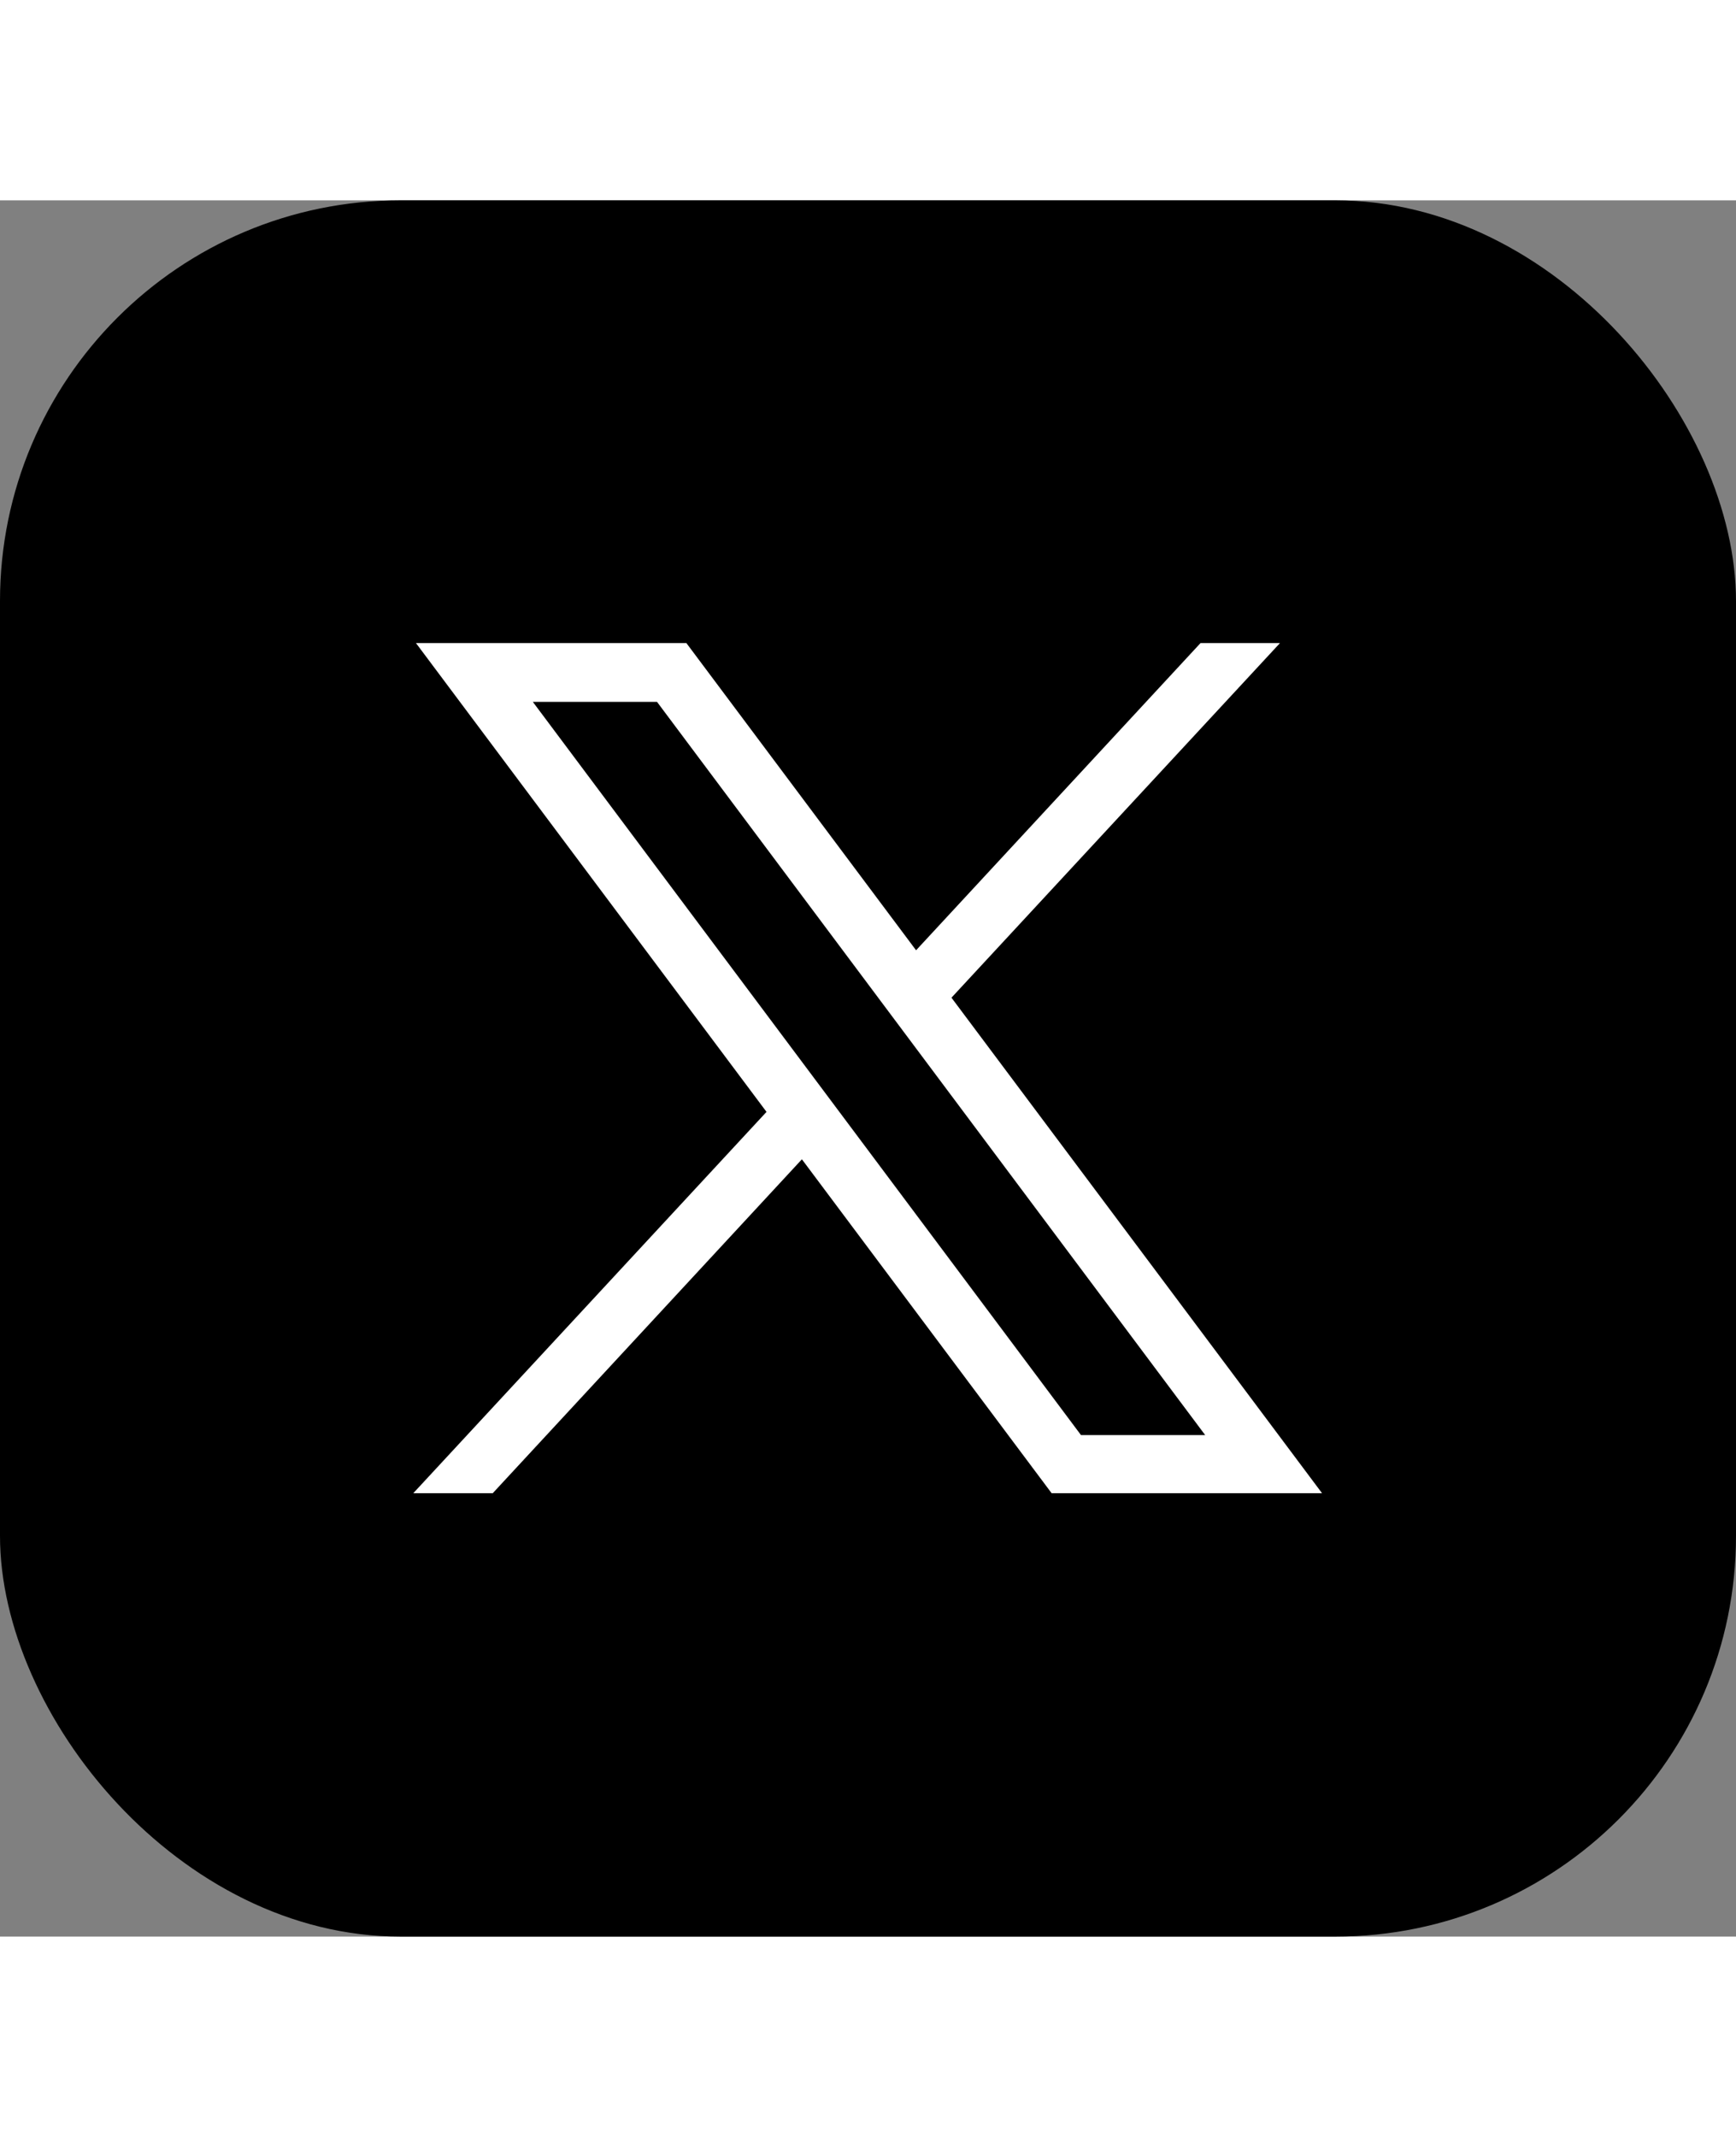 <svg height="32" xmlns="http://www.w3.org/2000/svg" viewBox="0 0 26 26">
  <rect x="0" y="0" width="26" height="26" fill="#808080" stroke="none"/>
  <rect width="26" height="26" rx="6" ry="6"/>
  <path style="fill: #fff;" d="m6.23,6.63l5.25,7.02-5.29,5.71h1.19l4.63-5,3.74,5h4.05l-5.55-7.42,4.92-5.31h-1.19l-4.26,4.6-3.44-4.6h-4.05Zm1.75.88h1.86l8.21,10.98h-1.86L7.98,7.51Z"/>
</svg>